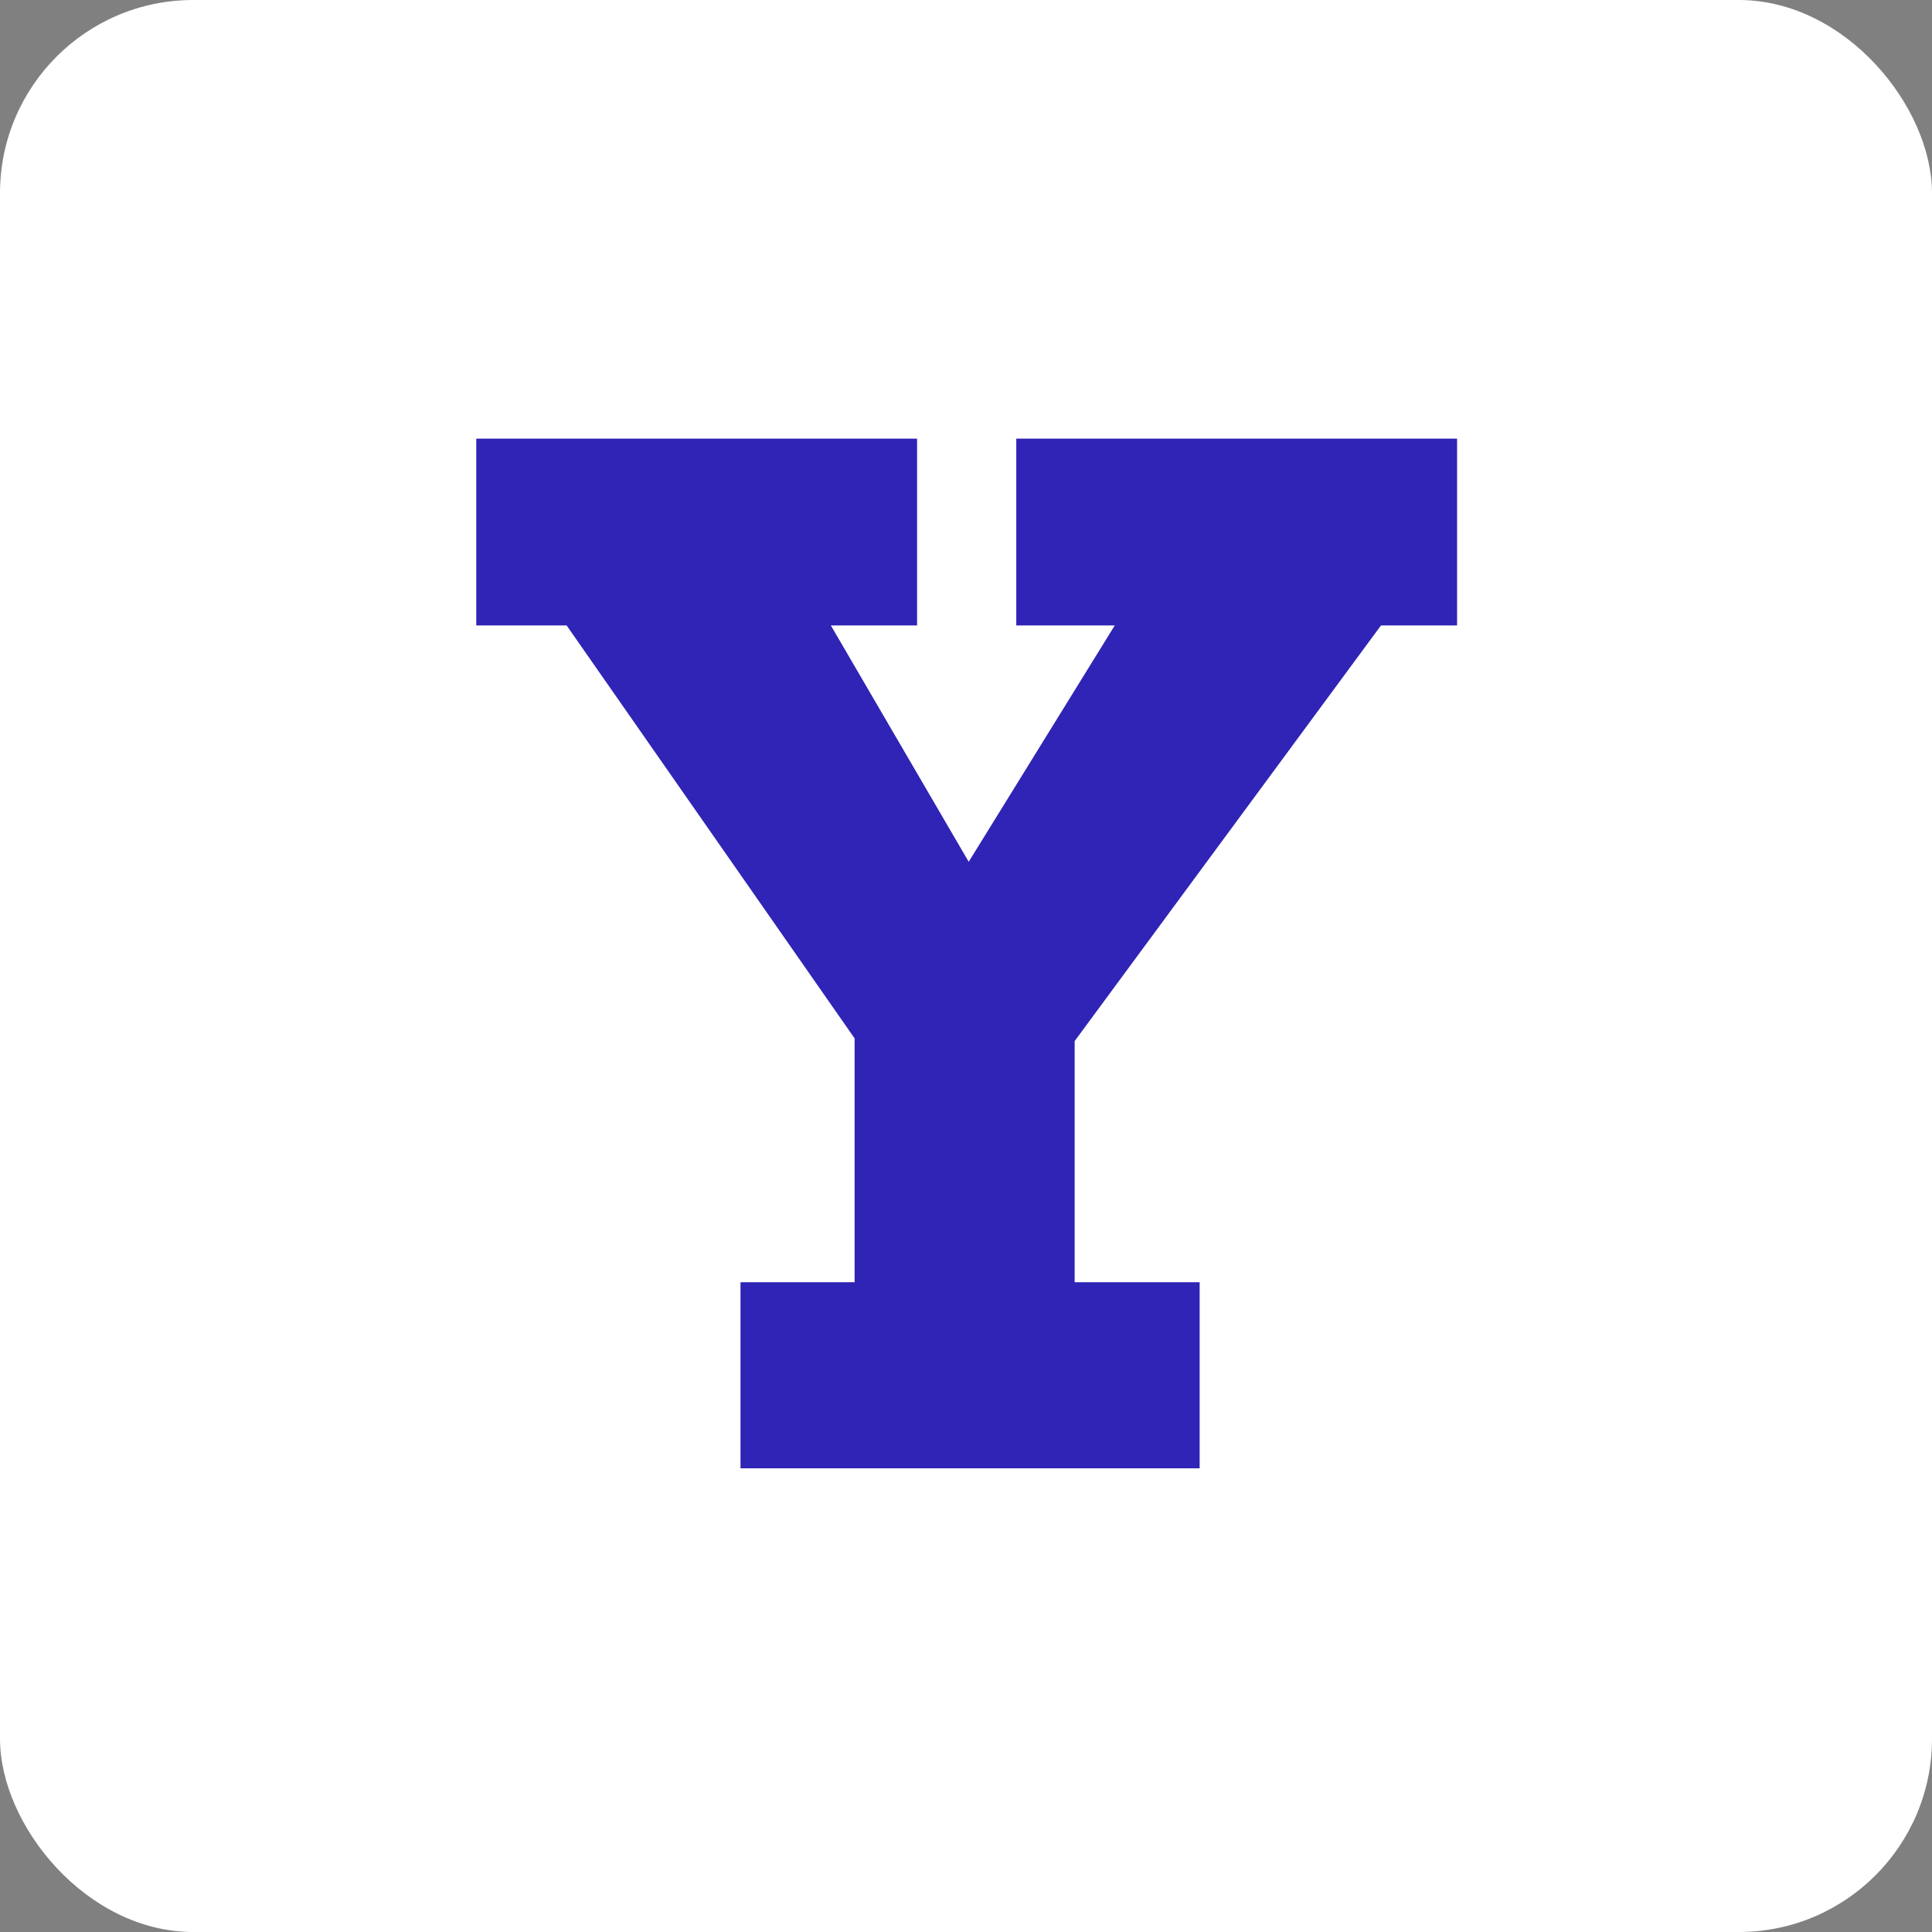 <svg width="40" height="40" viewBox="0 0 50 50" fill="none" xmlns="http://www.w3.org/2000/svg">
<rect x="0" y="0" width="50" height="50" fill="#808080" stroke="none"/>
<rect width="50" height="50" rx="5" fill="white"/>
<path d="M12.326 11.352H23.734V16.186H21.502L25.07 22.303L28.85 16.186H26.301V11.352H37.709V16.186H35.74L27.812 26.943V33.184H31.047V38H19.164V33.184H22.117V26.873L14.664 16.186H12.326V11.352Z" fill="#2F24B5"/>
</svg>
